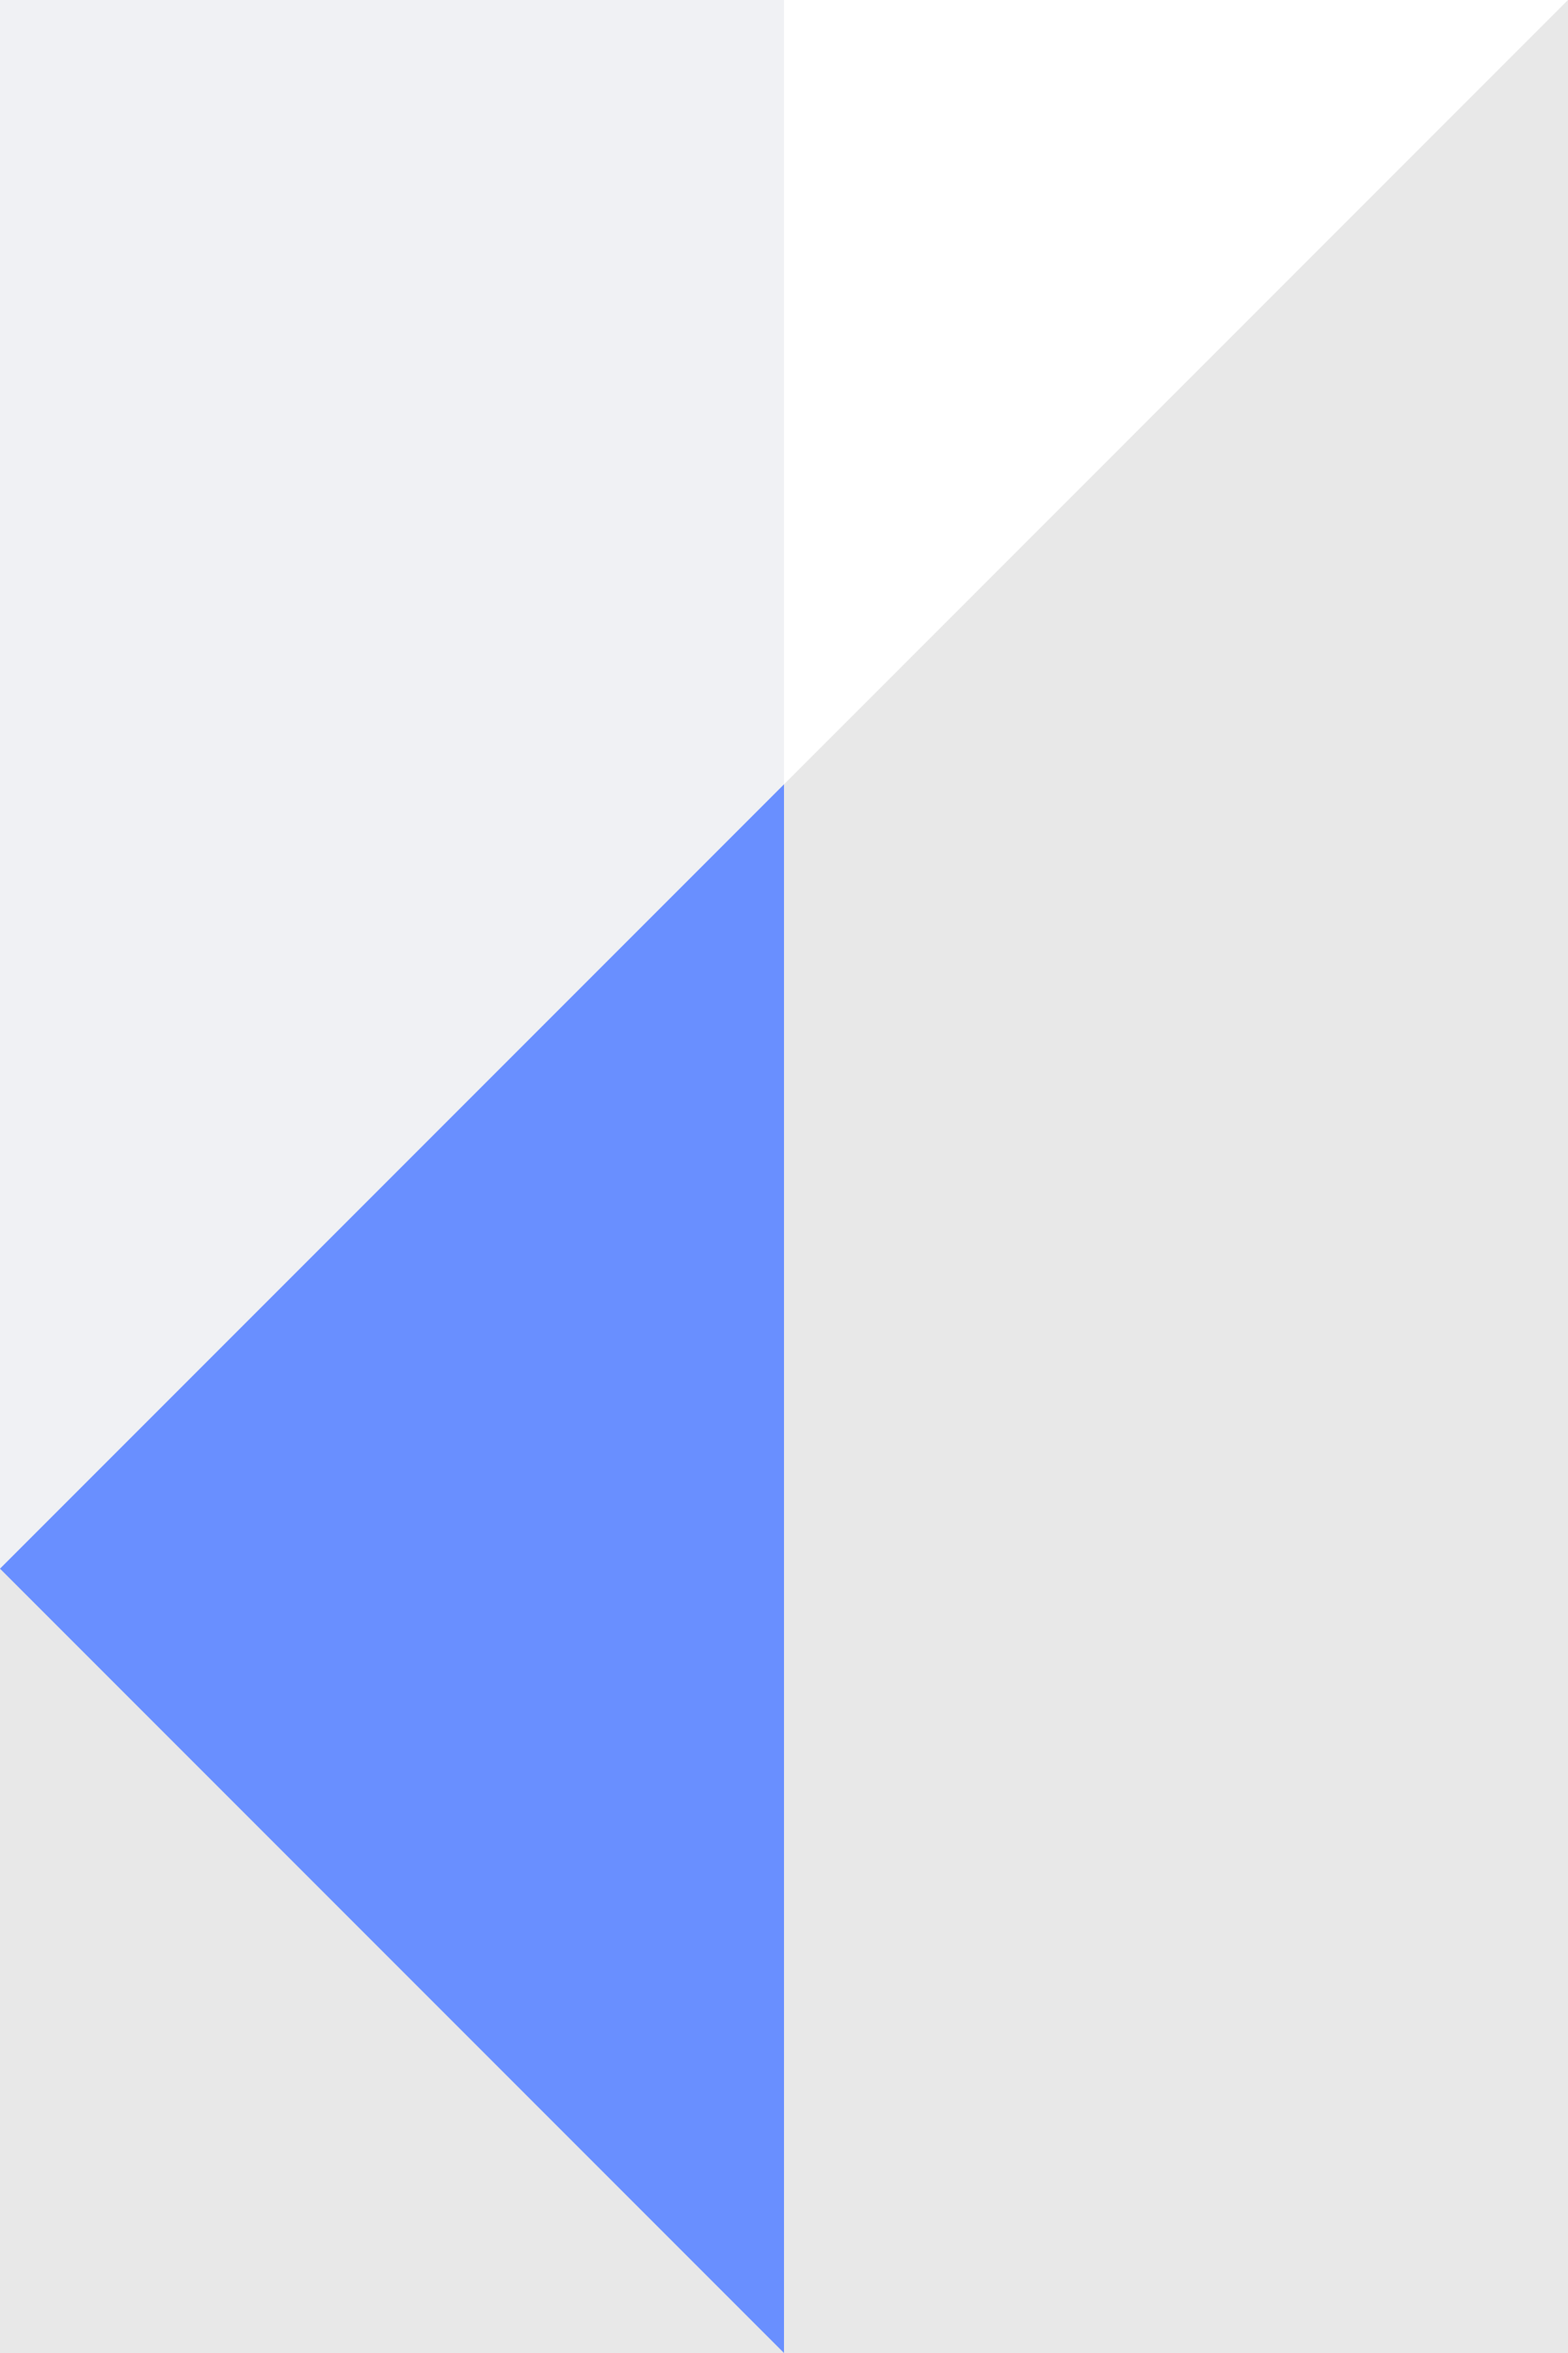 <svg xmlns="http://www.w3.org/2000/svg" xmlns:xlink="http://www.w3.org/1999/xlink" width="150" height="225" version="1.1" viewBox="0 0 150 225"><title>triangles</title><desc>Created with Sketch.</desc><g id="Page-1" fill="none" fill-rule="evenodd" stroke="none" stroke-width="1" opacity=".9"><g id="managerTransactions-Copy" transform="translate(0, -635)"><g id="triangles" transform="translate(0, 635)"><g id="triangles-right-1-copy-3" opacity=".1" transform="translate(75, 112.5) scale(1, -1) translate(-75, -112.5)"><path id="Combined-Shape" fill="#606A83" d="M75,225 L0,225 L0,75 L75,0 L75,225 Z"/><path id="Combined-Shape" fill="#030405" d="M150,225 L75,150 L50.25,109.5 L0,75 L0,0 L150,0 L150,225 Z"/></g><path id="Combined-Shape" fill="#5983FF" d="M0,150 L75,75 L75,225 L0,150 Z"/></g></g></g></svg>